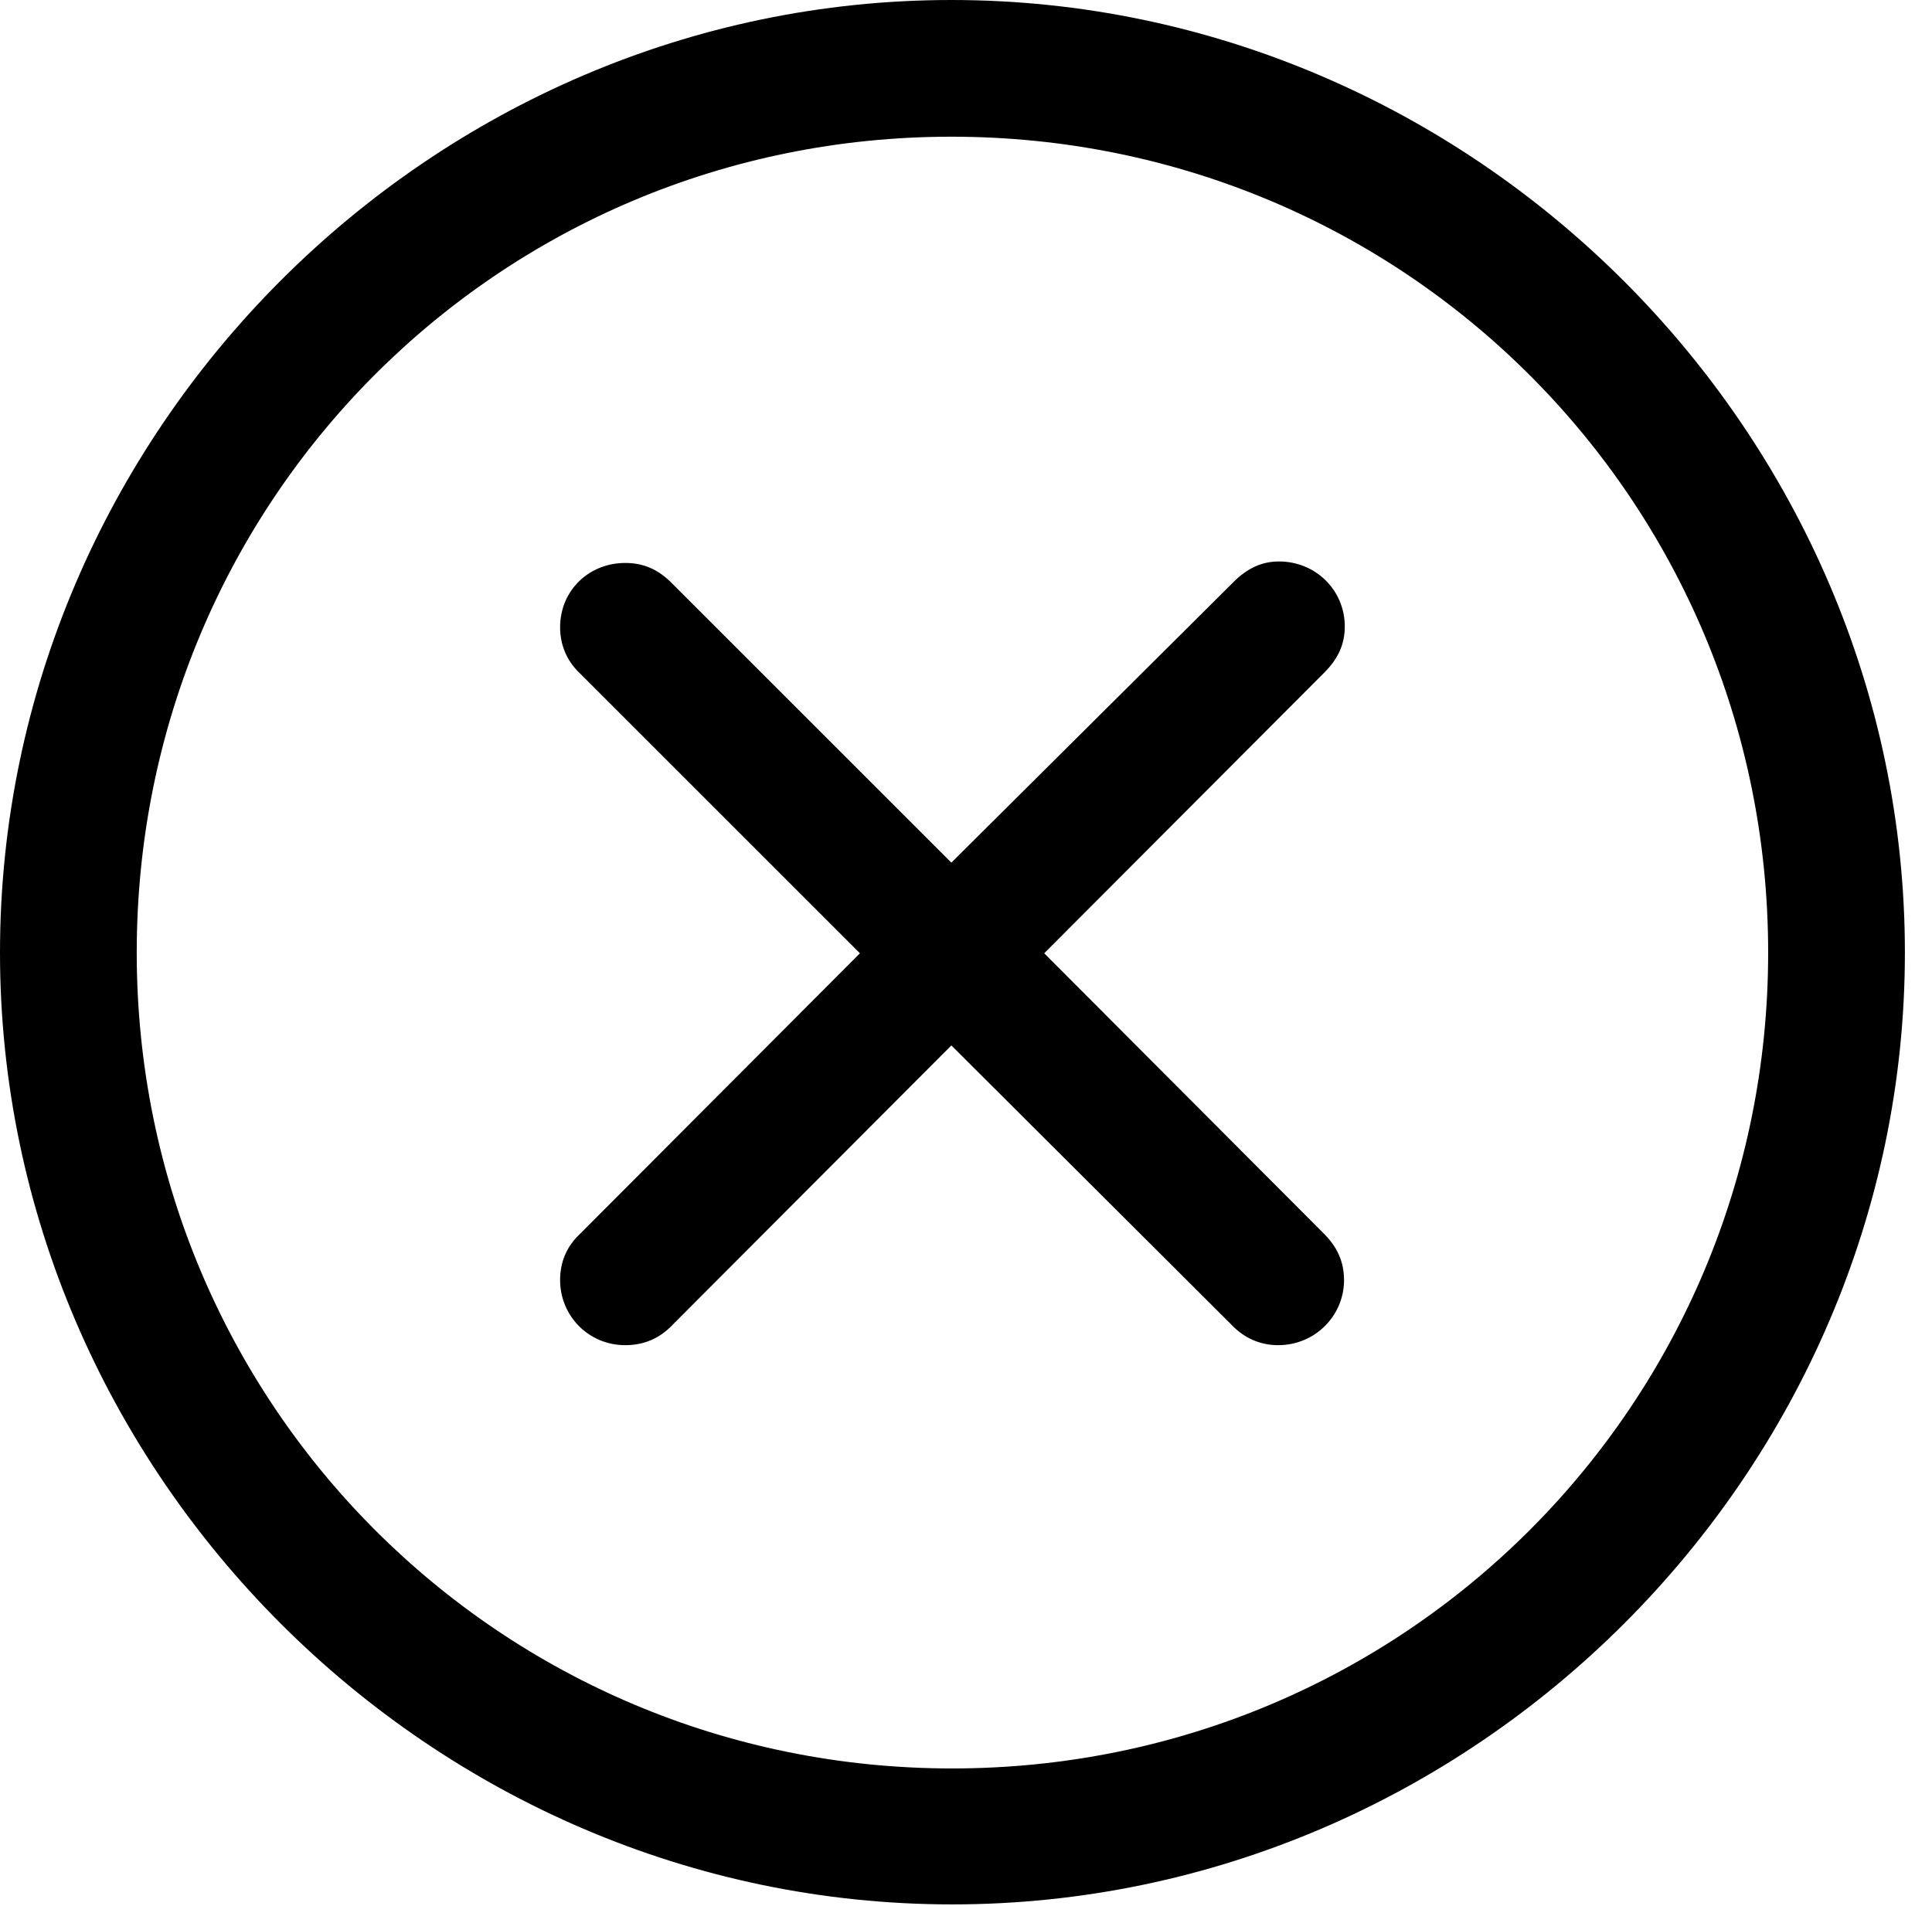 <svg version="1.1" xmlns="http://www.w3.org/2000/svg" xmlns:xlink="http://www.w3.org/1999/xlink" width="25.801" height="25.459" viewBox="0 0 25.801 25.459">
 <g>
  <rect height="25.459" opacity="0" width="25.801" x="0" y="0"/>
  <path d="M12.715 25.439C19.678 25.439 25.439 19.678 25.439 12.725C25.439 5.762 19.668 0 12.705 0C5.752 0 0 5.762 0 12.725C0 19.678 5.762 25.439 12.715 25.439ZM12.715 23.623C6.68 23.623 1.826 18.76 1.826 12.725C1.826 6.68 6.67 1.826 12.705 1.826C18.75 1.826 23.613 6.68 23.613 12.725C23.613 18.76 18.76 23.623 12.715 23.623Z" fill="currentColor"/>
  <path d="M8.35 17.969C8.594 17.969 8.809 17.881 8.984 17.695L12.705 13.965L16.445 17.695C16.611 17.871 16.826 17.969 17.07 17.969C17.559 17.969 17.949 17.578 17.949 17.1C17.949 16.846 17.852 16.65 17.676 16.475L13.945 12.734L17.686 8.984C17.871 8.799 17.959 8.604 17.959 8.369C17.959 7.881 17.568 7.5 17.08 7.5C16.855 7.5 16.66 7.588 16.475 7.773L12.705 11.523L8.965 7.783C8.789 7.607 8.594 7.52 8.35 7.52C7.861 7.52 7.48 7.891 7.48 8.379C7.48 8.613 7.568 8.828 7.744 8.994L11.484 12.734L7.744 16.484C7.568 16.65 7.48 16.855 7.48 17.1C7.48 17.578 7.861 17.969 8.35 17.969Z" fill="currentColor"/>
 </g>
</svg>
